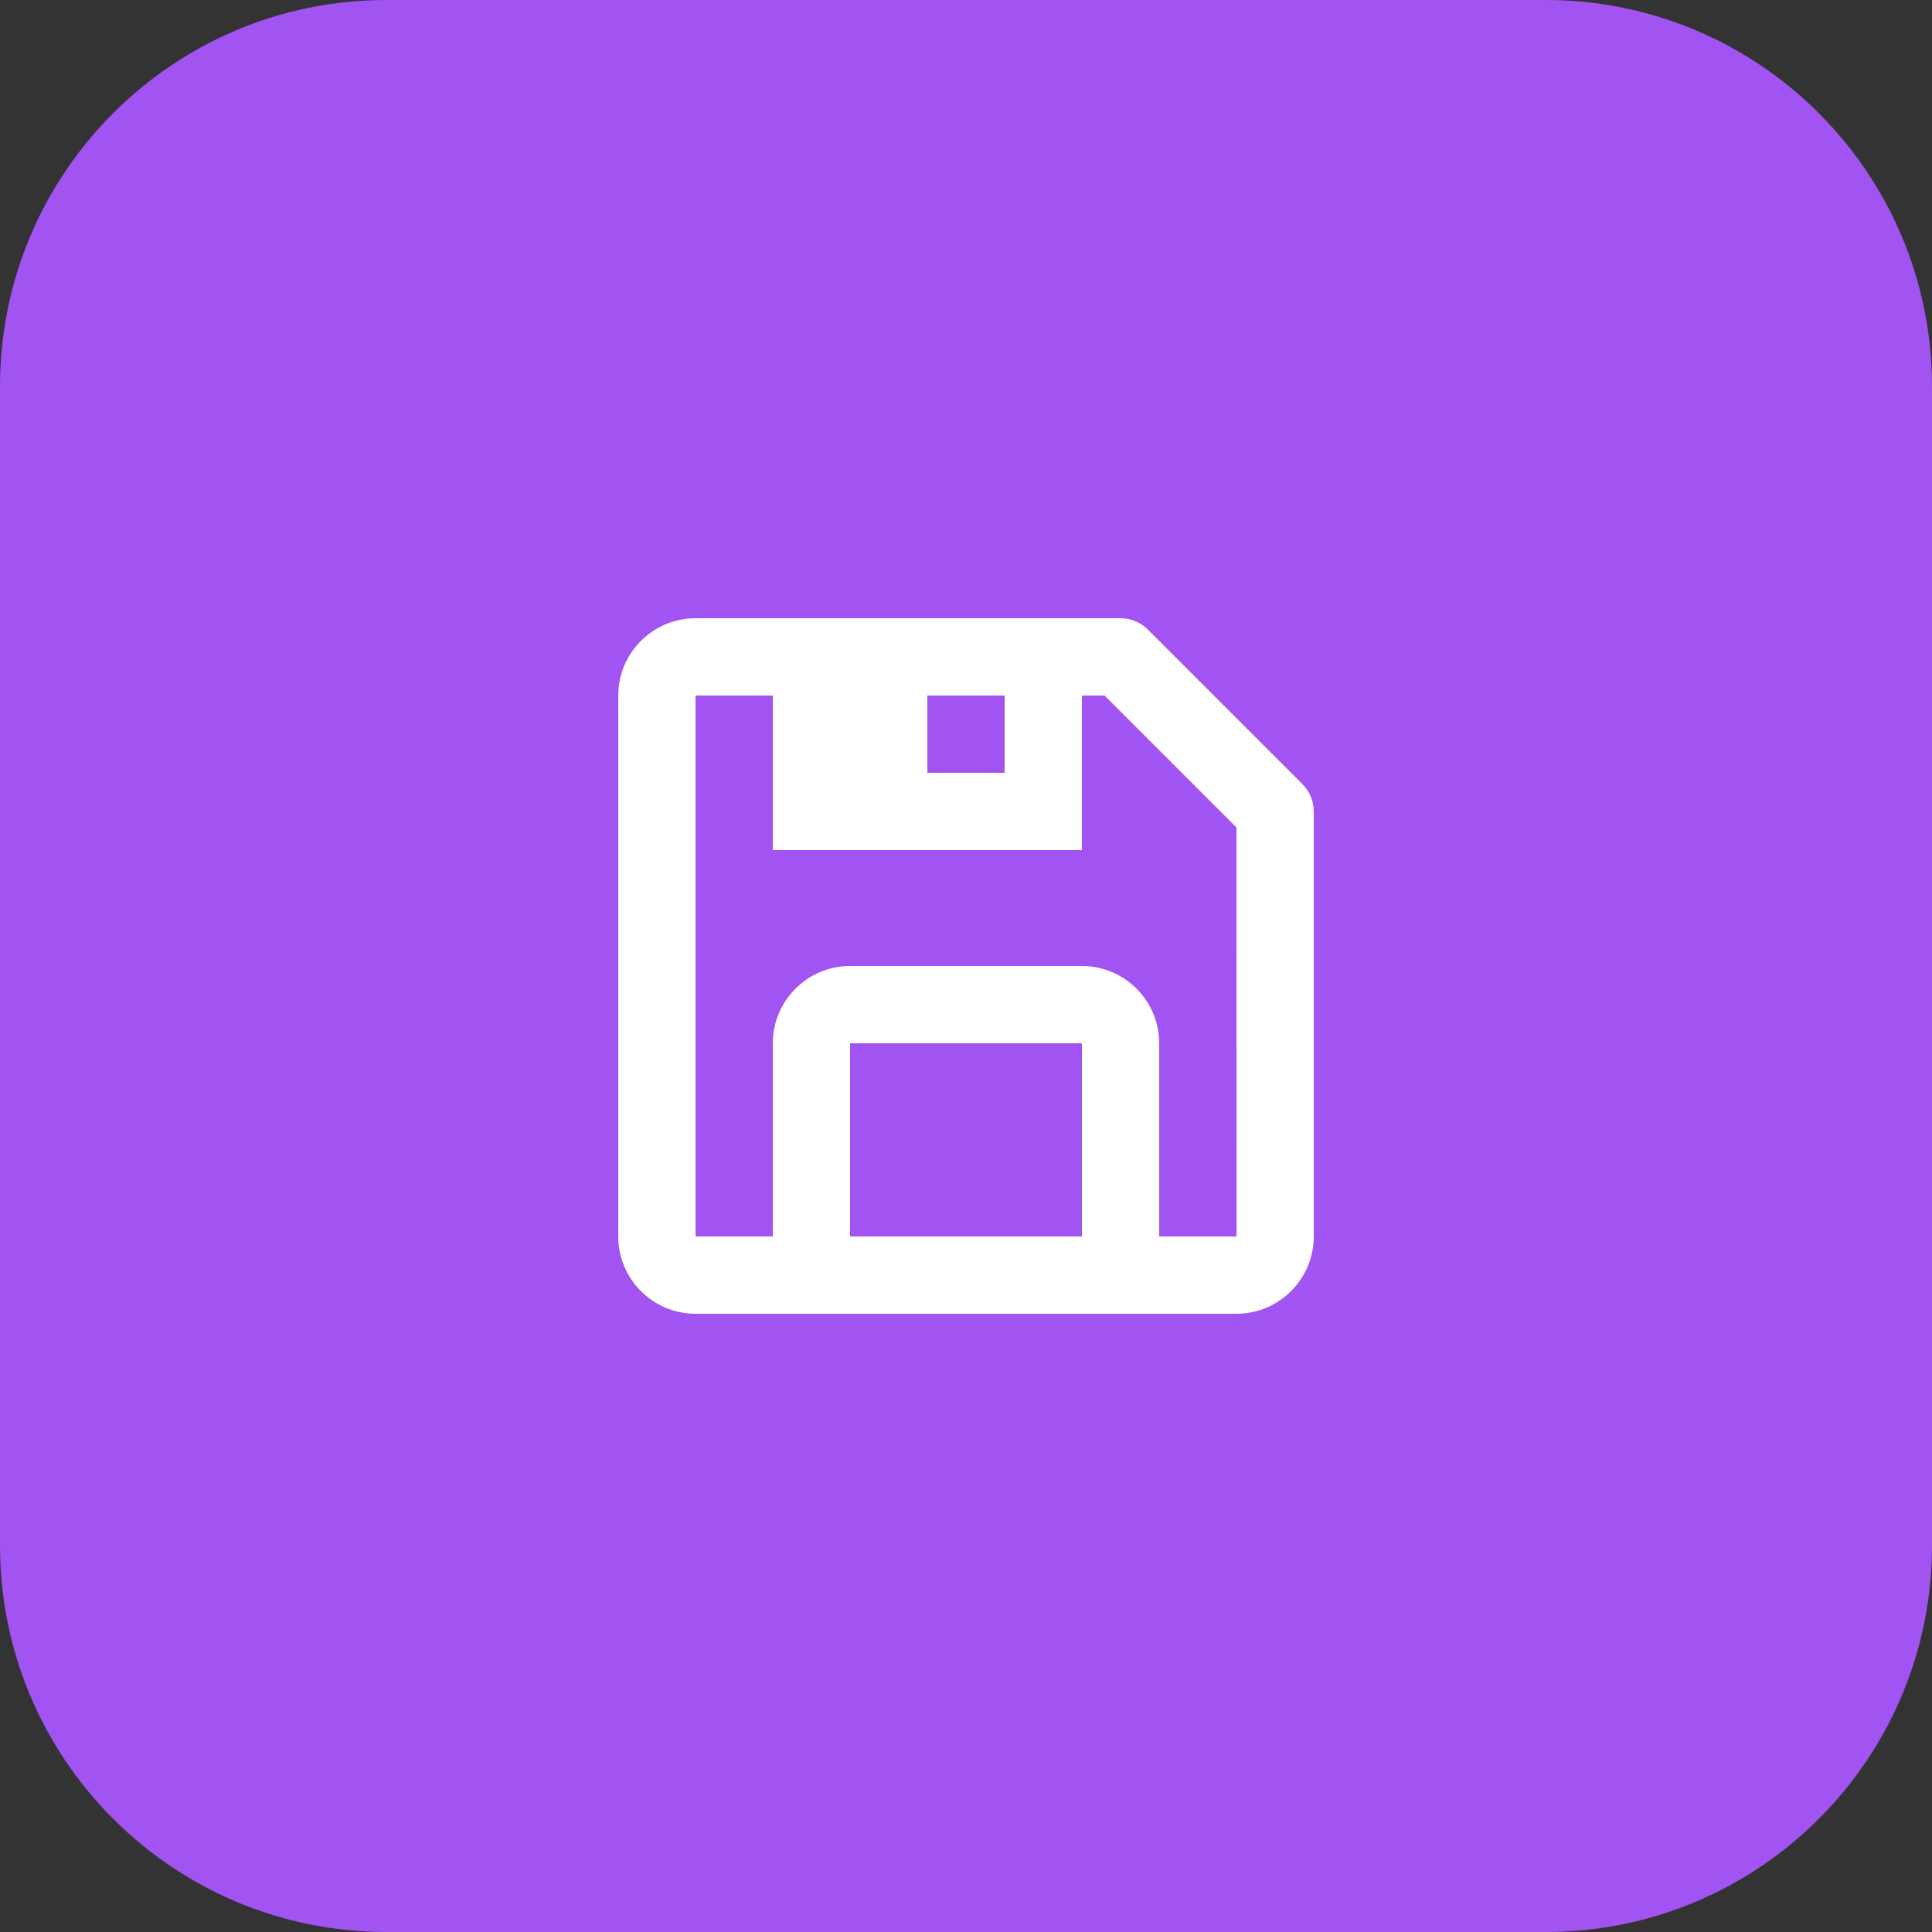 <svg width="50" height="50" viewBox="0 0 50 50" fill="none" xmlns="http://www.w3.org/2000/svg">
<rect x="0" y="0" width="50" height="50" fill="#333333" stroke="none"/>
<path d="M0 10C0 4.477 4.477 0 10 0H40C45.523 0 50 4.477 50 10V40C50 45.523 45.523 50 40 50H10C4.477 50 0 45.523 0 40V10Z" fill="#A154F2"/>
<path d="M22.5 27.5H27.5V31.5H22.5V27.5ZM24.5 18.5H25.5V19.5H24.5V18.5Z" stroke="#A154F2"/>
<path d="M18 34H32C33.103 34 34 33.103 34 32V21C34 20.735 33.895 20.48 33.707 20.293L29.707 16.293C29.52 16.105 29.266 16 29 16H18C16.897 16 16 16.897 16 18V32C16 33.103 16.897 34 18 34ZM28 32H22V27H28V32ZM26 20H24V18H26V20ZM18 18H20V22H22H24H26H27H28V18H28.586L32 21.414L32.001 32H30V27C30 25.897 29.103 25 28 25H22C20.897 25 20 25.897 20 27V32H18V18Z" fill="white"/>
</svg>
